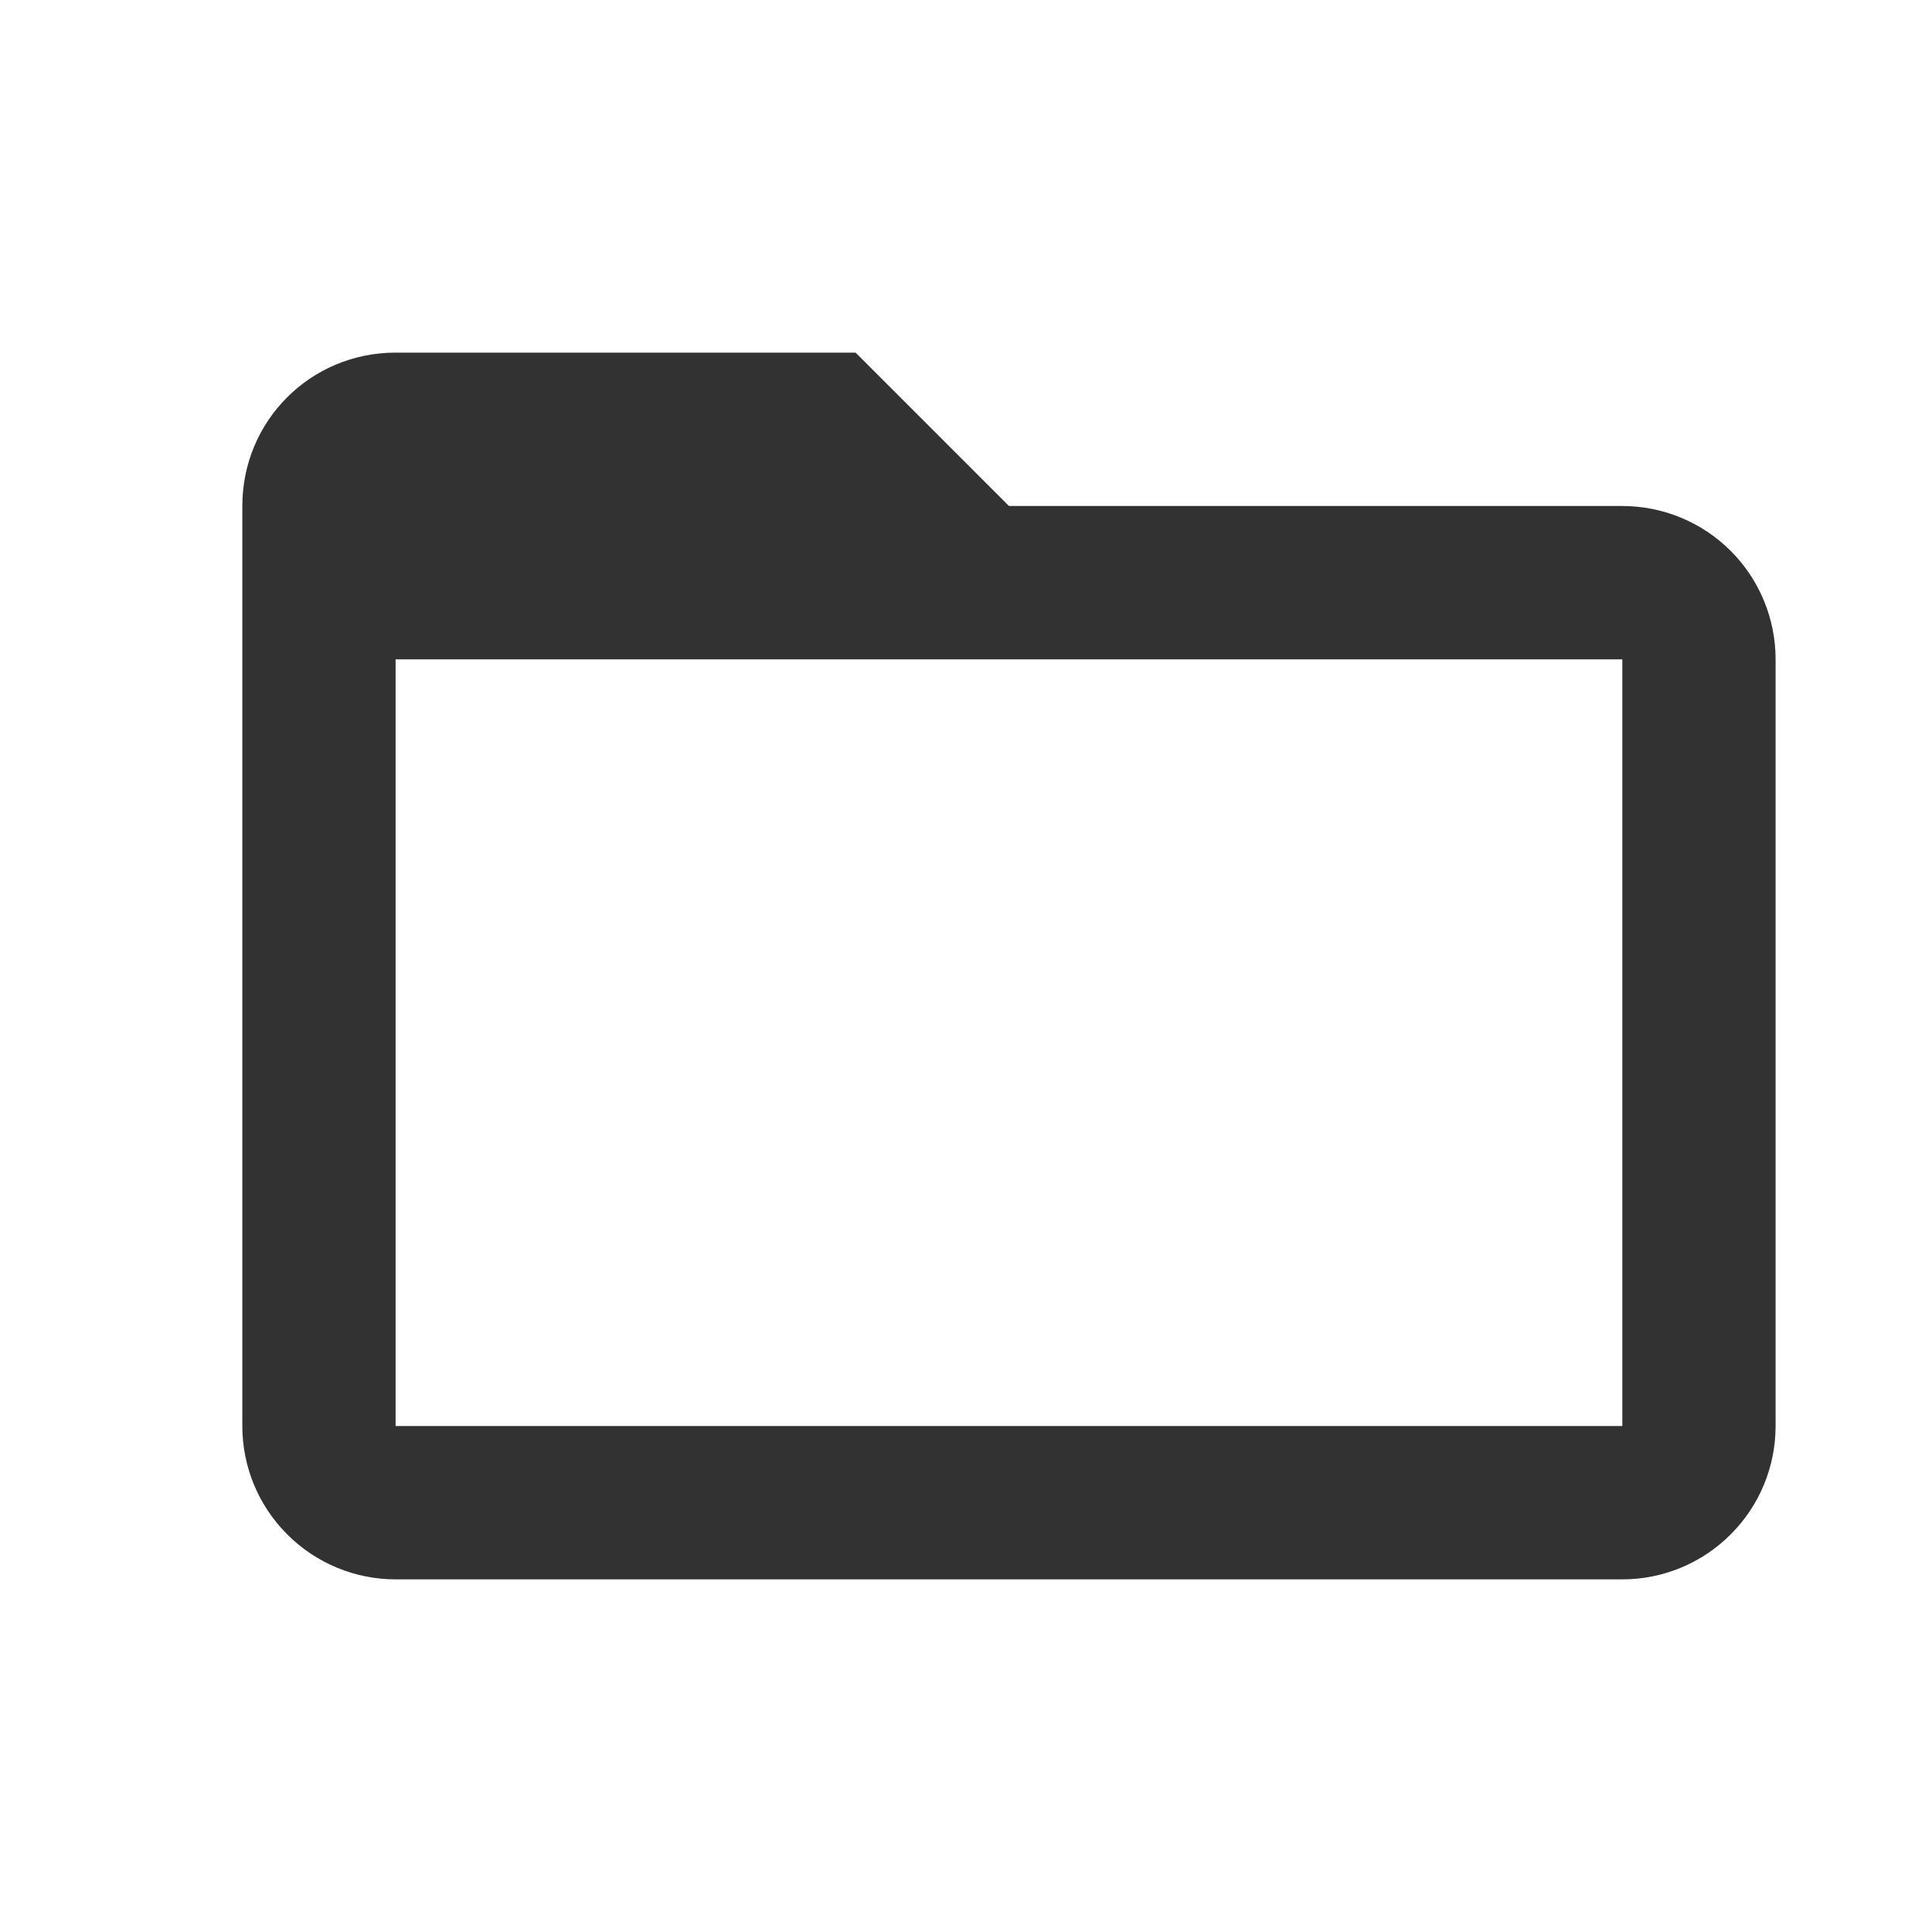 <svg width="21" height="21" viewBox="0 0 21 21" fill="none" xmlns="http://www.w3.org/2000/svg">
<path d="M17.634 15.5H4.3V7.167H17.634M17.634 5.5H10.967L9.3 3.833H4.3C3.375 3.833 2.634 4.575 2.634 5.5V15.5C2.634 15.942 2.809 16.366 3.122 16.678C3.434 16.991 3.858 17.167 4.3 17.167H17.634C18.076 17.167 18.5 16.991 18.812 16.678C19.125 16.366 19.3 15.942 19.3 15.5V7.167C19.3 6.725 19.125 6.301 18.812 5.988C18.5 5.676 18.076 5.5 17.634 5.5Z" fill="#323232"/>
</svg>
